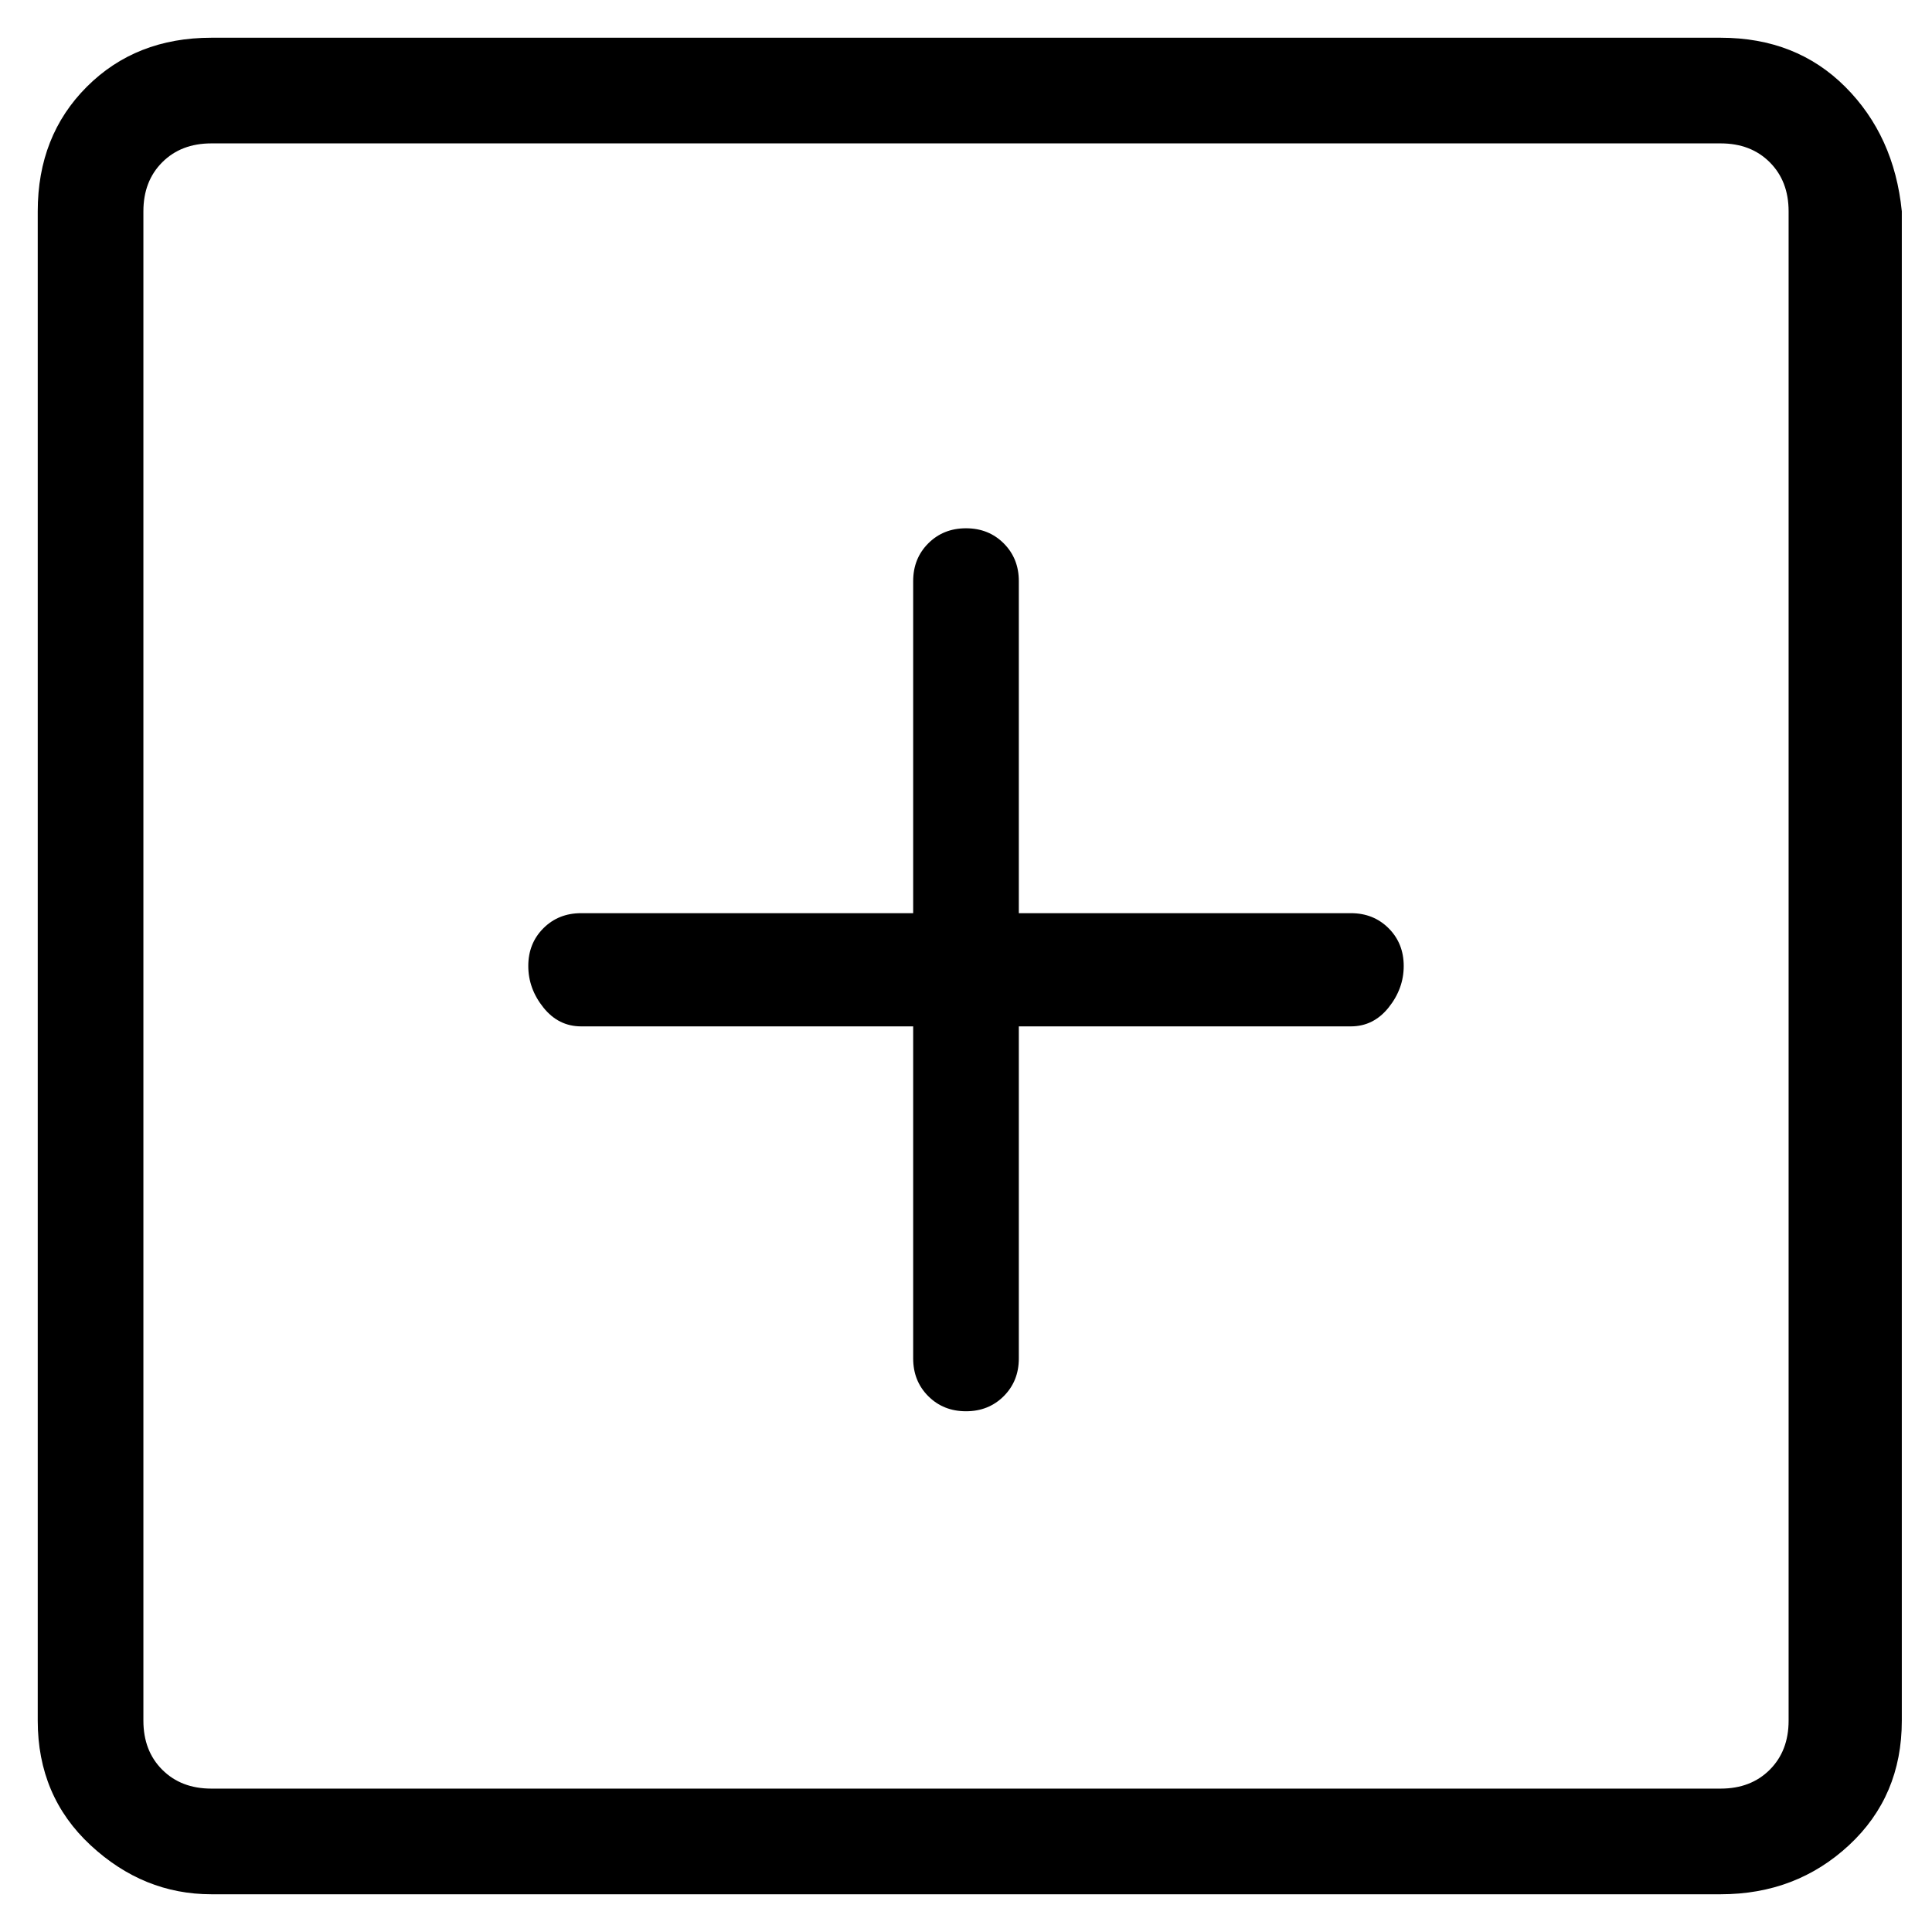 <svg viewBox="0 0 256 256" xmlns="http://www.w3.org/2000/svg">
  <path transform="scale(1, -1) translate(0, -256)" fill="currentColor" d="M179 135h-44v44q0 3 -2 5t-5 2t-5 -2t-2 -5v-44h-44q-3 0 -5 -2t-2 -5t2 -5.5t5 -2.5h44v-44q0 -3 2 -5t5 -2t5 2t2 5v44h44q3 0 5 2.5t2 5.5t-2 5t-5 2zM228 251h-200q-10 0 -16.5 -6.5t-6.5 -16.5v-200q0 -10 7 -16.5t16 -6.5h200q10 0 17 6.5t7 16.5v200 q-1 10 -7.5 16.5t-16.5 6.5zM237 28q0 -4 -2.5 -6.5t-6.5 -2.5h-200q-4 0 -6.5 2.5t-2.5 6.5v200q0 4 2.5 6.5t6.5 2.5h200q4 0 6.5 -2.5t2.5 -6.5v-200z" />
</svg>